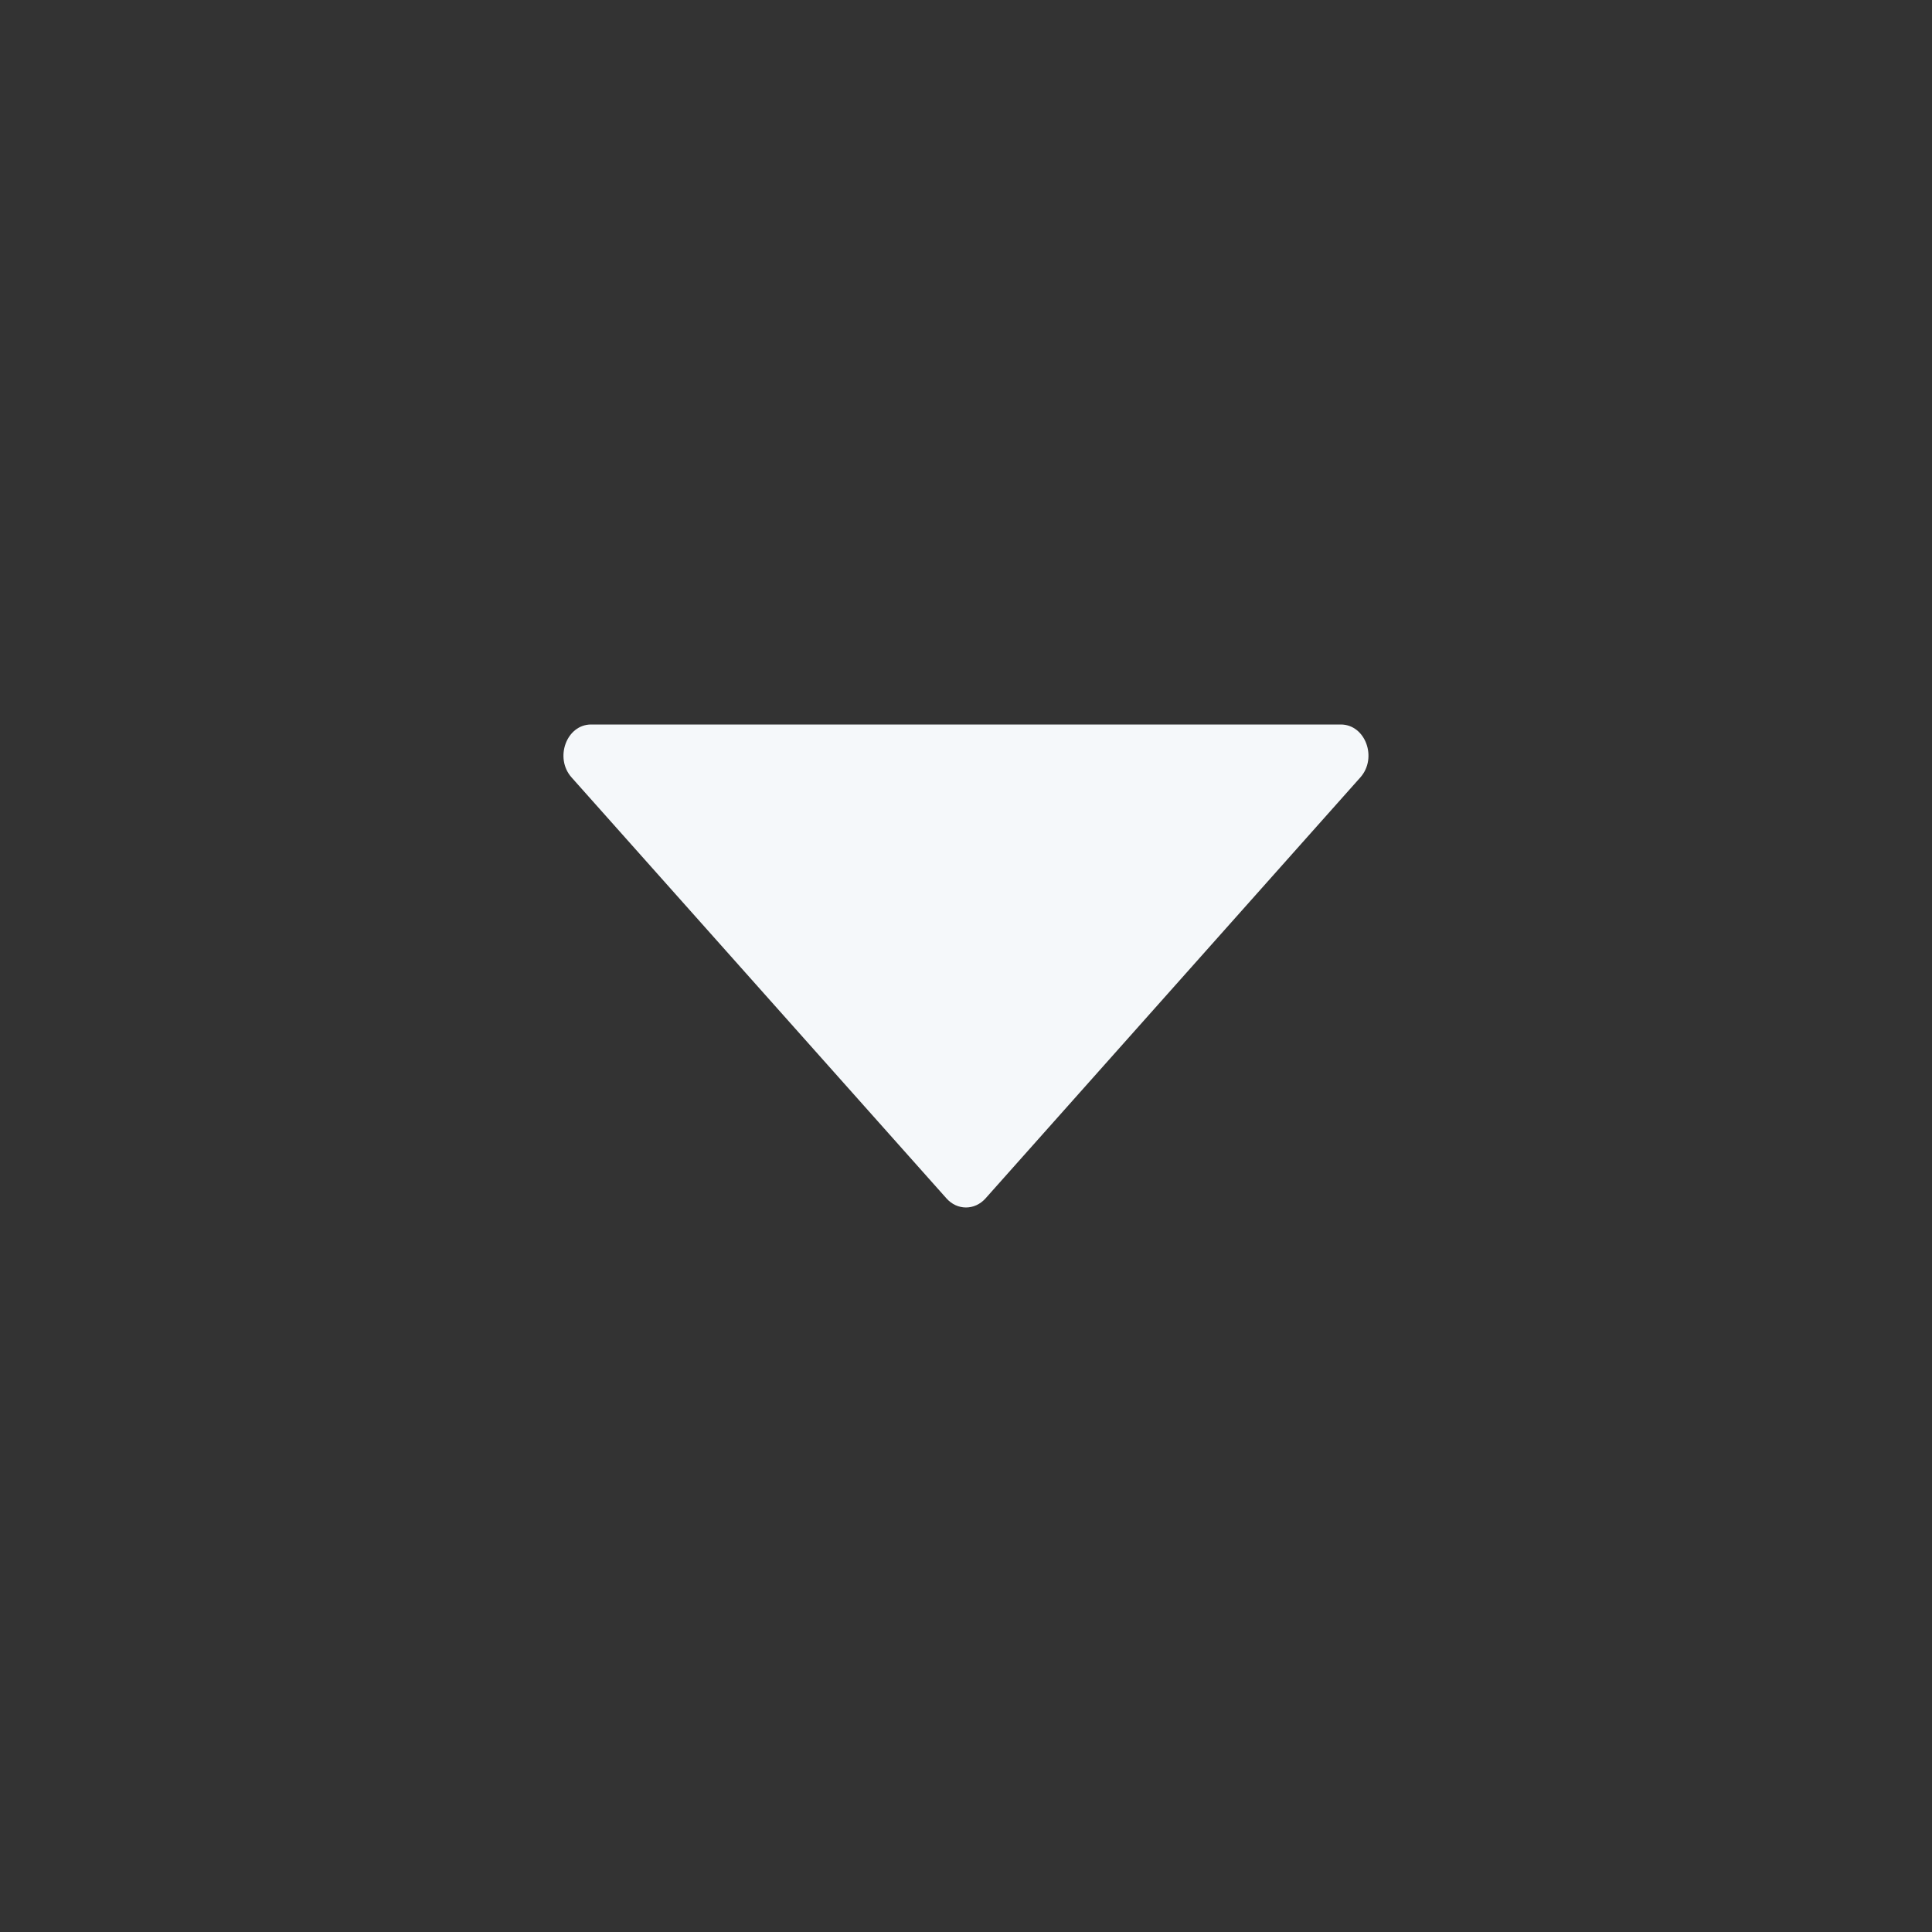 <svg width="20" height="20" viewBox="0 0 20 20" fill="none" xmlns="http://www.w3.org/2000/svg">
<rect x="0" y="0" width="20" height="20" fill="#333333" stroke="none"/>
<path d="M5.917 8.048L9.798 12.406C9.909 12.531 10.09 12.531 10.202 12.406L14.082 8.048C14.262 7.846 14.135 7.5 13.88 7.5H6.119C5.865 7.5 5.737 7.846 5.917 8.048Z" fill="#F5F8FA"/>
</svg>
